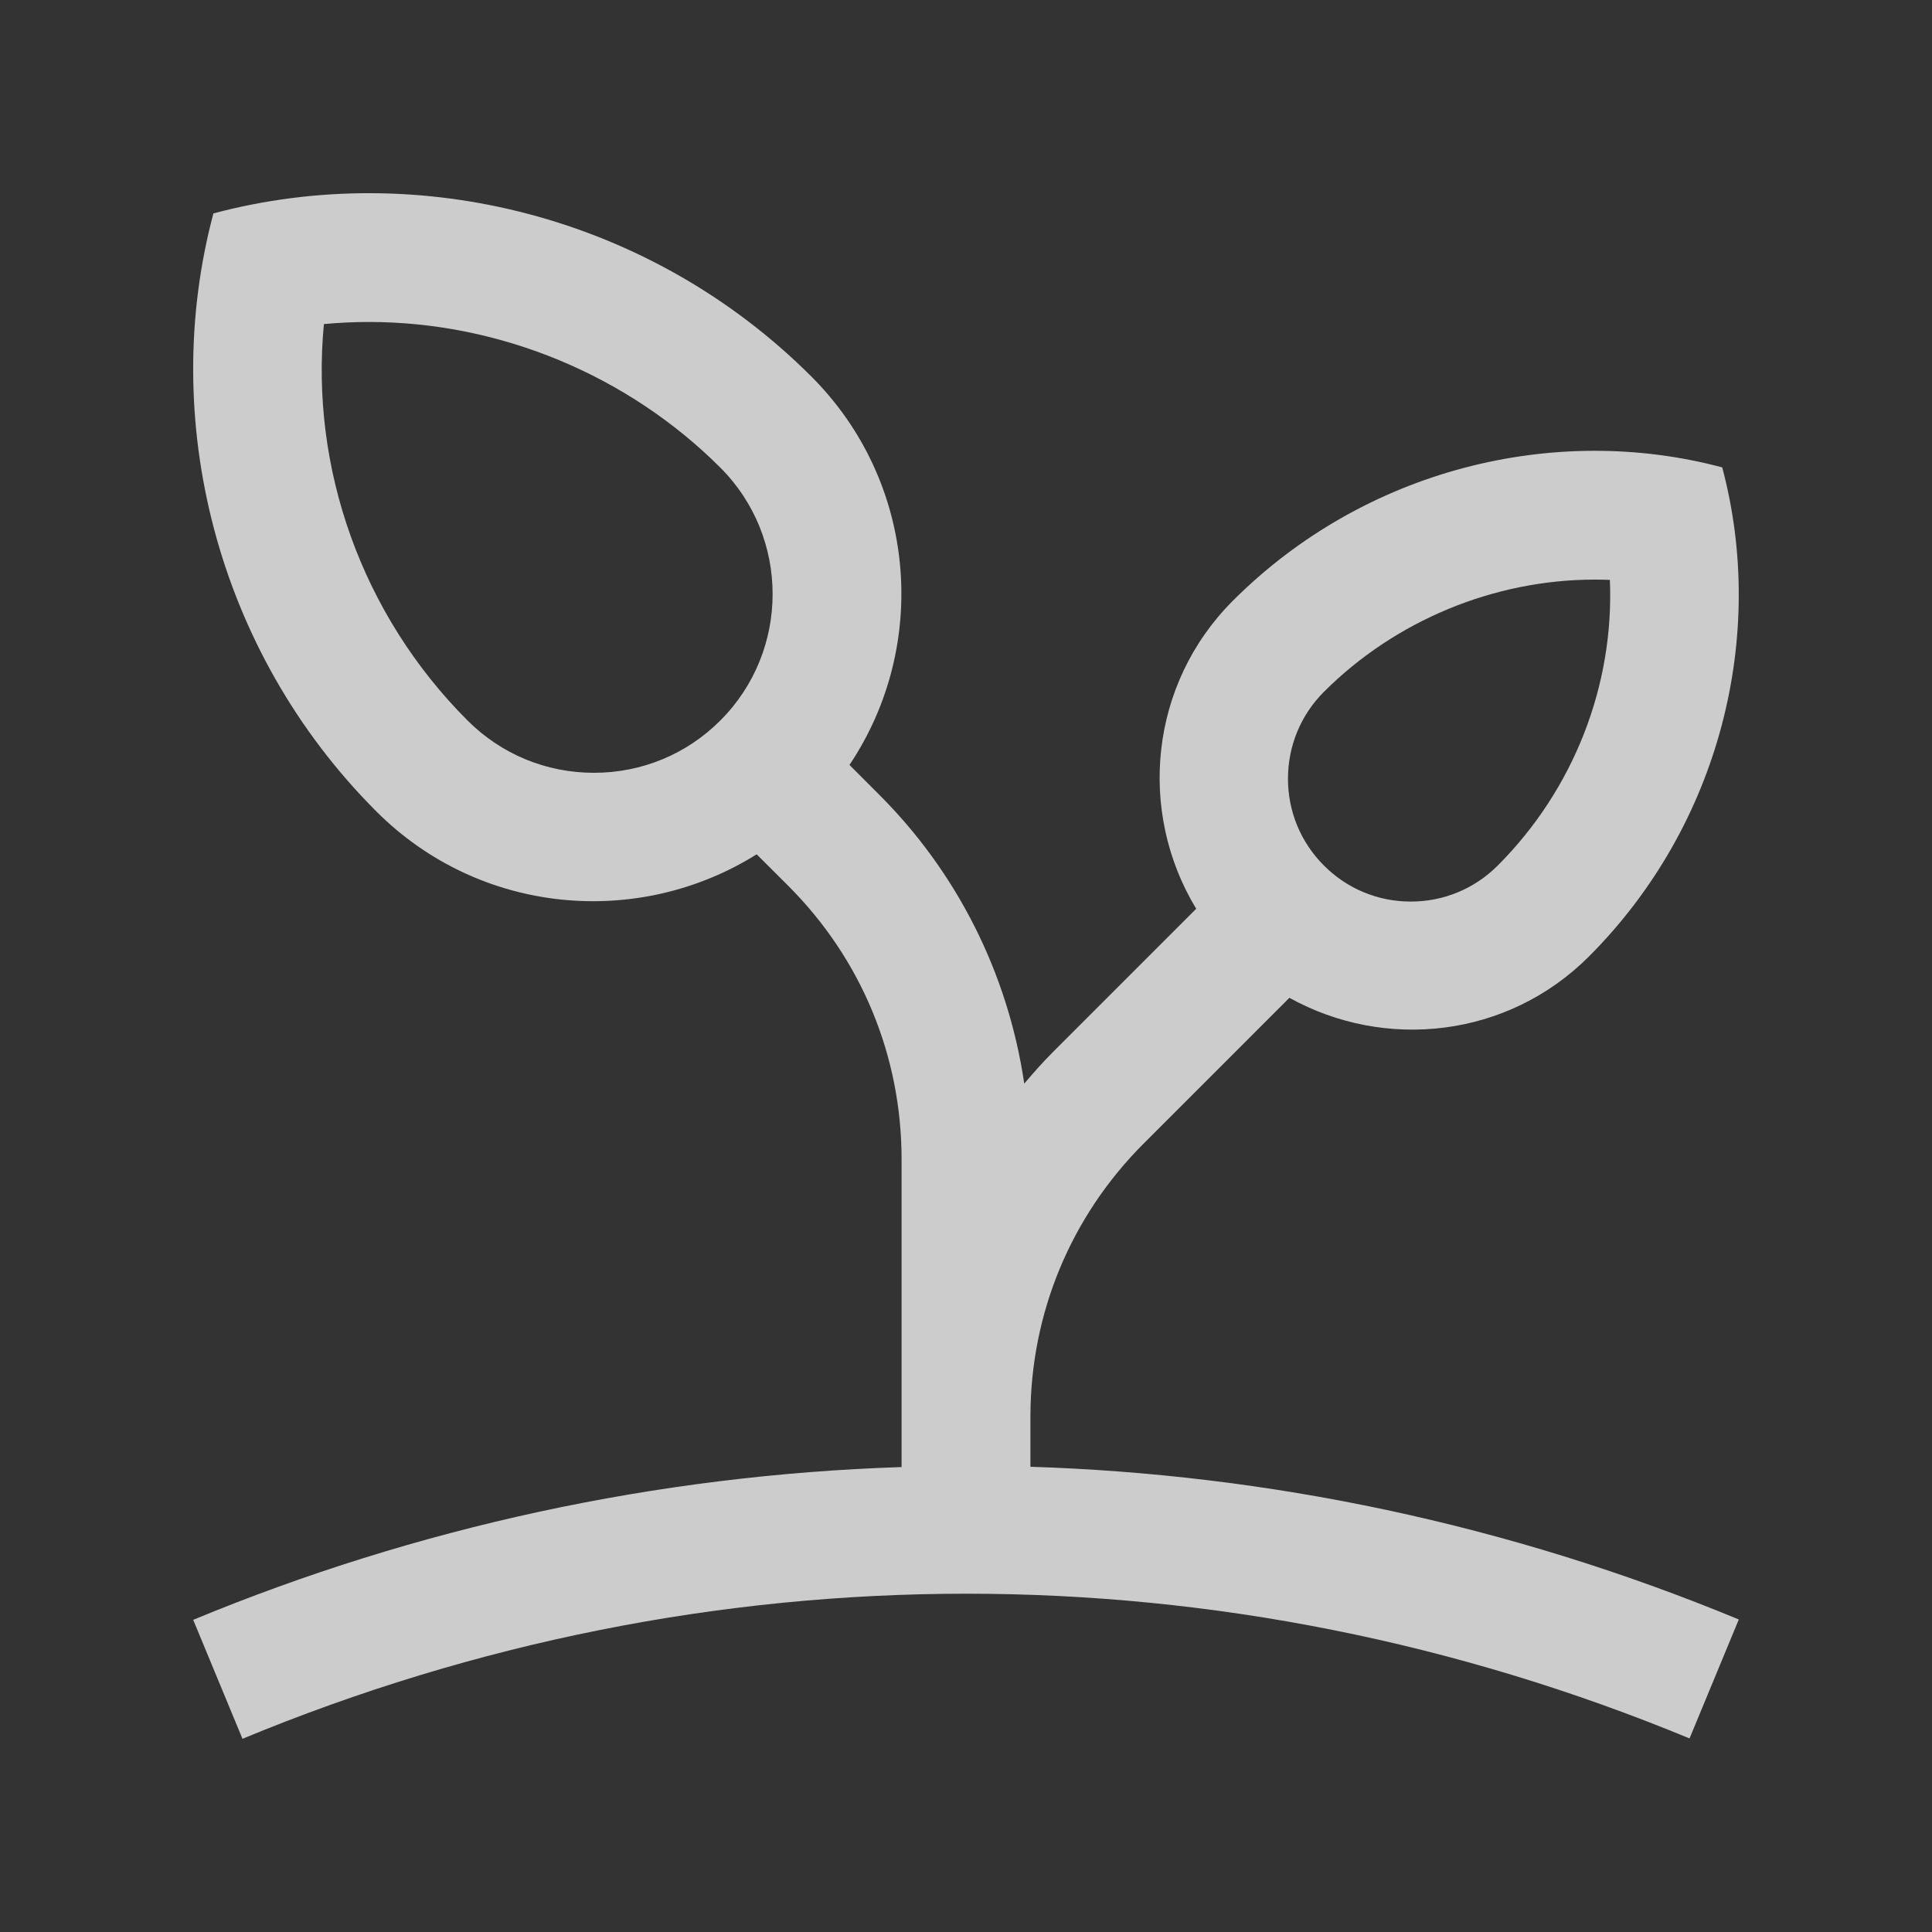 <svg width="26" height="26" viewBox="0 0 26 26" fill="none" xmlns="http://www.w3.org/2000/svg">
<rect x="0" y="0" width="26" height="26" fill="#333333" stroke="none"/>
<g opacity="0.75">
<path d="M13.867 19.739V19.067C13.867 17.678 14.408 16.373 15.39 15.39L17.352 13.428C18.639 14.142 20.288 13.967 21.381 12.874C23.153 11.102 23.779 8.548 23.177 6.29C20.919 5.687 18.364 6.312 16.592 8.084C15.466 9.21 15.308 10.927 16.098 12.23L14.164 14.164C14.03 14.298 13.906 14.439 13.784 14.583C13.562 13.077 12.863 11.725 11.835 10.698L11.432 10.294C12.51 8.685 12.341 6.488 10.919 5.067C8.752 2.901 5.631 2.136 2.872 2.872C2.136 5.631 2.9 8.755 5.066 10.921C6.456 12.311 8.586 12.497 10.183 11.497L10.61 11.923C11.592 12.906 12.133 14.211 12.133 15.6V19.743C8.838 19.851 5.607 20.553 2.6 21.799L3.263 23.4C9.541 20.798 16.459 20.797 22.737 23.395L23.4 21.794C20.277 20.502 17.054 19.84 13.867 19.739ZM17.817 9.31C18.777 8.351 20.106 7.8 21.463 7.8C21.53 7.8 21.598 7.802 21.665 7.804C21.724 9.212 21.186 10.617 20.156 11.648C19.843 11.961 19.428 12.133 18.986 12.133C18.545 12.133 18.129 11.961 17.817 11.648C17.505 11.336 17.333 10.921 17.333 10.48C17.333 10.038 17.505 9.622 17.817 9.31ZM9.694 9.696C9.241 10.15 8.636 10.4 7.993 10.4C7.35 10.4 6.746 10.15 6.292 9.696C4.87 8.274 4.173 6.302 4.359 4.361C4.56 4.343 4.761 4.333 4.965 4.333C6.725 4.333 8.448 5.048 9.694 6.293C10.632 7.231 10.632 8.758 9.694 9.696Z" fill="white"/>
</g>
</svg>
